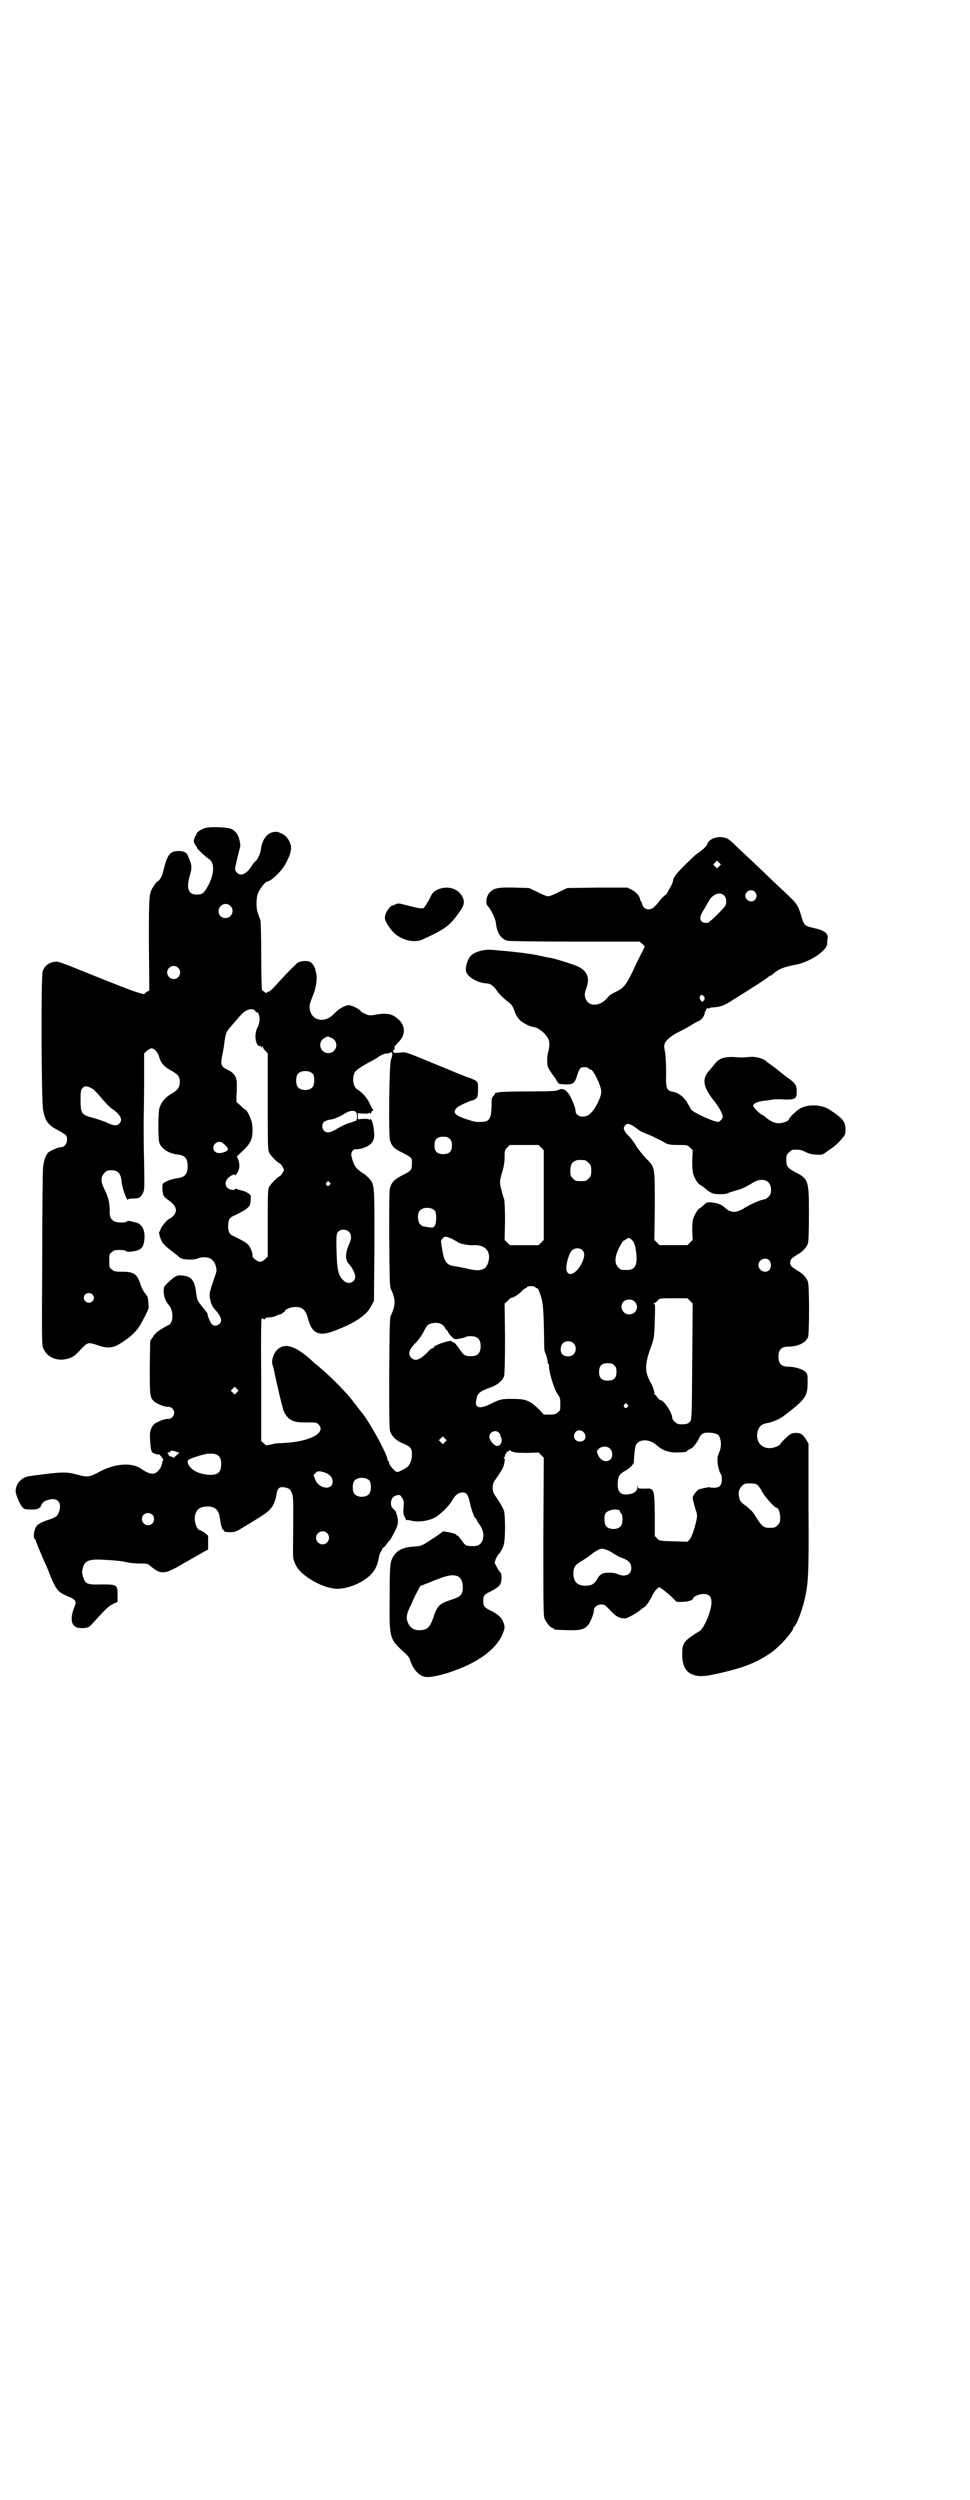 <?xml version="1.0" standalone="no"?>
<!DOCTYPE svg PUBLIC "-//W3C//DTD SVG 20010904//EN"
 "http://www.w3.org/TR/2001/REC-SVG-20010904/DTD/svg10.dtd">
<svg version="1.0" xmlns="http://www.w3.org/2000/svg"
 width="1114pt" height="2870pt" viewBox="0 0 1114 2870"
 preserveAspectRatio="xMidYMid meet">
<g transform="translate(0,2870) scale(0.5,-0.5)"
fill="#000000" stroke="none">
<path d="M472 3839 c-11 -3 -23 -12 -21 -15 1 -1 0 -2 -1 -2 -1 0 -4 -7 -5
-13 0 -1 1 -5 3 -8 2 -3 5 -7 5 -9 2 -3 20 -20 25 -23 17 -9 15 -40 -5 -71 -6
-10 -10 -12 -22 -12 -18 0 -23 14 -16 40 7 23 6 27 -3 48 -3 9 -10 12 -22 12
-20 0 -26 -9 -35 -46 -2 -11 -8 -21 -13 -24 -1 0 -5 -4 -8 -9 -12 -18 -12 -17
-12 -134 l1 -107 -5 -3 c-4 -2 -6 -5 -6 -5 0 -1 -7 0 -15 3 -14 4 -40 14 -154
60 -15 6 -29 11 -32 11 -16 0 -28 -8 -33 -22 -4 -11 -3 -298 1 -319 5 -25 11
-34 34 -46 20 -11 21 -12 21 -22 0 -9 -6 -17 -14 -17 -6 0 -24 -8 -29 -12 -6
-6 -10 -18 -12 -33 -1 -7 -2 -101 -2 -210 -1 -179 -1 -198 2 -206 9 -23 35
-33 62 -23 8 3 13 7 24 19 16 17 17 18 40 10 20 -7 31 -6 44 0 27 15 47 33 56
52 3 5 8 15 11 21 5 10 6 12 5 23 -1 14 -1 15 -9 25 -3 4 -7 12 -9 18 -8 25
-15 30 -43 30 -16 0 -18 1 -23 5 -6 4 -6 6 -6 20 0 14 0 16 6 20 4 4 7 5 18 5
8 0 14 -1 15 -3 4 -3 25 0 32 5 7 5 10 14 10 30 0 16 -8 29 -20 31 -1 0 -7 2
-11 3 -6 1 -9 1 -10 -1 0 -1 -6 -2 -12 -2 -21 0 -28 8 -27 28 0 18 -4 32 -12
48 -9 18 -9 29 0 38 5 5 7 6 16 6 15 0 21 -7 23 -24 1 -12 6 -29 12 -41 2 -3
3 -4 3 -2 0 1 4 2 11 2 14 0 18 2 23 12 4 8 4 10 3 71 -1 34 -1 73 -1 87 0 14
1 56 1 94 l0 69 6 6 c4 3 9 6 11 6 6 0 15 -10 17 -18 4 -15 11 -24 28 -33 16
-9 20 -14 20 -26 0 -13 -5 -19 -20 -28 -13 -7 -23 -19 -27 -33 -3 -11 -3 -71
0 -79 5 -14 22 -25 43 -27 16 -2 22 -9 22 -27 0 -17 -6 -25 -22 -27 -9 -1 -23
-5 -31 -10 -5 -3 -5 -4 -5 -15 1 -15 3 -18 13 -25 19 -13 23 -25 12 -37 -3 -3
-7 -6 -8 -6 -4 0 -20 -19 -21 -24 -1 -3 -2 -6 -3 -6 -2 0 1 -13 5 -21 3 -7 11
-14 24 -24 4 -3 10 -8 13 -10 2 -3 7 -6 10 -7 9 -3 31 -3 37 1 7 3 19 3 27 0
7 -4 11 -9 14 -19 2 -9 2 -11 -4 -27 -3 -10 -7 -20 -7 -22 -1 -2 -2 -7 -3 -11
-2 -11 3 -29 10 -37 9 -9 16 -20 16 -26 0 -10 -14 -17 -21 -10 -4 4 -11 21
-10 23 1 1 -5 9 -12 17 -12 15 -12 16 -14 29 -3 30 -10 41 -30 43 -13 2 -18 0
-32 -13 -13 -12 -13 -13 -13 -23 0 -12 4 -23 13 -33 10 -13 9 -39 -1 -44 -22
-11 -32 -19 -37 -28 l-6 -9 -1 -59 c0 -63 0 -70 9 -79 6 -6 26 -14 33 -13 4 0
8 -2 10 -4 9 -9 2 -24 -10 -24 -7 1 -27 -7 -33 -13 -7 -8 -10 -18 -8 -37 1
-22 3 -28 9 -29 0 0 3 -1 5 -2 2 -1 4 -1 4 0 2 1 5 -2 10 -9 2 -4 3 -6 1 -6
-1 0 -2 -1 -1 -3 0 -1 0 -3 -1 -4 0 -1 -1 -2 -1 -3 0 -4 -7 -14 -12 -17 -8 -5
-18 -3 -34 8 -22 16 -61 13 -98 -7 -22 -12 -27 -12 -49 -6 -26 7 -35 7 -108
-3 -20 -2 -34 -17 -34 -35 0 -8 10 -32 16 -37 3 -4 6 -5 19 -5 16 0 21 2 25
12 2 4 5 7 11 9 24 9 37 -4 28 -28 -4 -9 -6 -11 -28 -18 -17 -6 -24 -11 -27
-21 -3 -9 -3 -22 0 -22 1 0 2 -1 2 -3 0 -2 12 -31 26 -62 1 -2 5 -13 10 -25
12 -27 16 -32 35 -40 22 -9 24 -12 17 -28 -12 -32 -4 -49 23 -46 11 1 12 2 22
13 28 31 33 36 44 42 l11 5 0 17 c0 22 -1 23 -37 23 -33 -1 -37 1 -42 17 -3 9
-3 12 -1 20 4 17 14 21 42 20 37 -2 45 -3 59 -6 8 -2 22 -3 31 -3 16 0 17 0
25 -7 23 -19 32 -18 74 7 18 10 36 21 39 22 3 2 8 5 12 7 l6 3 0 16 0 16 -7 6
c-5 3 -9 6 -10 6 -9 0 -16 21 -13 35 4 14 11 19 27 20 18 1 28 -8 30 -27 2
-14 5 -26 8 -27 2 -1 3 -2 2 -3 -1 -1 5 -2 13 -2 13 0 14 1 37 15 13 8 30 18
37 23 21 13 29 25 33 48 2 15 7 19 18 17 11 -2 14 -4 18 -15 3 -9 3 -15 2
-134 0 -15 1 -18 6 -29 12 -26 64 -55 96 -55 23 0 54 12 73 29 13 12 19 23 23
47 1 4 3 8 4 10 2 2 3 4 3 6 0 1 1 2 2 2 1 0 5 4 9 10 4 5 8 10 9 11 0 1 5 9
9 17 6 12 7 16 7 25 -1 6 -2 12 -2 12 -1 1 -2 3 -2 5 0 2 -2 5 -3 6 -8 7 -9
10 -9 17 0 10 6 17 15 18 6 1 7 0 11 -7 4 -6 4 -9 3 -21 -1 -12 -1 -16 3 -23
2 -5 4 -8 4 -7 0 2 4 1 12 -1 19 -4 47 1 61 13 12 9 27 25 31 33 6 11 13 18
22 19 11 2 16 -5 20 -27 3 -13 10 -32 12 -32 1 0 2 -1 2 -2 0 -1 3 -7 7 -12
12 -16 12 -35 2 -45 -5 -4 -8 -5 -17 -5 -15 0 -18 1 -26 14 -4 5 -8 10 -9 10
-1 0 -3 1 -4 3 -4 3 -29 8 -31 6 0 -1 -5 -4 -9 -7 -4 -3 -15 -10 -24 -16 -16
-10 -17 -10 -33 -11 -26 -2 -39 -9 -48 -25 -6 -12 -7 -19 -7 -93 -1 -91 0 -94
29 -121 11 -10 17 -16 18 -22 6 -19 18 -34 33 -38 15 -4 65 10 102 28 41 20
69 46 79 74 3 9 4 11 1 21 -4 12 -12 20 -30 29 -15 7 -17 10 -17 22 0 12 2 15
17 22 21 11 24 15 25 30 0 6 -1 12 -1 12 -1 0 -5 5 -9 12 l-6 12 3 9 c2 4 4 8
5 9 4 3 11 15 13 23 4 12 4 70 0 80 -2 5 -8 16 -21 35 -6 9 -6 23 0 32 20 29
21 31 23 45 1 3 0 6 -1 7 -2 2 -2 2 0 2 1 0 2 2 2 4 0 2 1 4 2 4 1 0 2 1 1 2
-1 1 1 2 3 3 2 1 4 2 4 3 0 1 1 1 3 -1 5 -4 13 -5 40 -5 l24 1 6 -6 6 -6 -1
-181 c0 -161 0 -182 3 -189 4 -9 14 -21 18 -21 2 0 3 -1 3 -2 0 -2 2 -2 30 -3
28 -1 39 1 47 10 6 5 15 27 15 35 0 8 8 14 17 14 7 0 9 -1 21 -14 13 -14 21
-18 34 -18 5 0 28 13 37 21 3 3 7 5 7 5 3 0 16 20 19 28 2 4 6 10 9 13 l6 5 9
-6 c5 -4 14 -11 20 -17 l11 -11 13 0 c13 0 25 4 25 8 0 4 14 10 23 10 15 0 20
-6 19 -23 -2 -21 -17 -55 -27 -62 -36 -22 -40 -27 -40 -52 -1 -42 21 -58 66
-49 68 14 101 26 136 50 21 14 53 50 53 58 0 1 1 3 3 4 5 4 17 36 22 57 10 41
11 59 10 219 l0 143 -5 9 c-8 12 -11 15 -22 16 -8 0 -12 -1 -16 -4 -7 -5 -22
-20 -22 -22 0 -3 -15 -9 -23 -9 -21 -1 -34 16 -29 38 4 13 10 18 25 20 10 2
26 9 34 15 51 39 56 45 56 78 0 19 0 19 -6 25 -7 6 -25 11 -39 11 -15 0 -22 7
-22 23 0 16 7 23 22 23 23 0 41 9 46 22 3 10 3 115 0 126 -3 10 -12 20 -25 27
-13 8 -17 12 -16 19 1 7 3 9 16 17 13 7 22 17 25 27 1 5 2 27 2 68 0 76 -1 79
-32 95 -17 9 -20 13 -20 28 0 10 1 12 6 17 3 3 7 6 9 6 13 1 20 0 29 -5 8 -4
15 -6 25 -6 14 -1 14 -1 27 9 17 11 25 19 33 29 6 7 7 9 7 20 0 18 -7 26 -38
46 -18 11 -48 12 -66 2 -9 -5 -26 -22 -26 -25 0 -4 -14 -9 -23 -9 -11 0 -20 5
-31 14 -3 3 -6 5 -7 5 -3 0 -21 17 -21 21 0 5 8 9 21 11 8 1 18 2 22 3 4 1 13
1 18 1 35 -2 39 0 39 17 0 16 -3 20 -23 34 -10 8 -18 14 -19 15 -1 1 -6 5 -13
10 -7 5 -14 10 -16 12 -6 6 -26 11 -39 9 -7 -1 -17 -1 -21 -1 -31 3 -44 0 -55
-12 -3 -4 -9 -11 -14 -17 -18 -19 -16 -37 8 -68 13 -16 22 -32 22 -40 0 -3 -6
-10 -10 -11 -8 -1 -58 21 -63 29 -1 2 -5 9 -9 16 -8 13 -20 22 -32 24 -15 3
-17 7 -16 42 0 19 -1 38 -2 47 -2 8 -3 17 -2 19 1 8 12 18 28 27 8 4 22 11 30
16 8 5 18 11 22 12 6 3 13 13 13 20 0 1 0 2 1 2 1 0 2 1 1 2 0 0 1 2 2 4 2 1
3 2 3 1 0 -1 1 -1 3 0 1 1 5 2 9 2 17 1 25 4 42 15 58 36 82 52 85 55 2 2 4 3
5 3 1 0 4 2 6 4 12 11 25 16 52 21 32 6 71 32 72 48 0 5 0 10 1 12 2 11 -7 19
-31 24 -22 5 -23 6 -29 26 -8 27 -10 30 -39 57 -15 14 -32 30 -39 37 -7 7 -25
24 -40 38 -15 14 -32 30 -37 35 -13 13 -18 15 -32 16 -14 0 -27 -7 -30 -17 -1
-4 -13 -15 -20 -19 -4 -3 -8 -6 -10 -8 -38 -36 -48 -48 -48 -56 0 -2 -2 -7 -5
-13 -3 -5 -7 -12 -8 -14 -1 -3 -4 -6 -6 -7 -2 -1 -7 -6 -11 -11 -4 -6 -10 -12
-13 -15 -10 -10 -25 -7 -28 6 -1 3 -2 6 -3 7 -1 1 -2 3 -2 4 0 7 -9 17 -19 22
l-10 5 -69 0 -69 -1 -19 -9 c-11 -6 -22 -10 -25 -10 -3 0 -14 4 -25 10 l-19 9
-32 1 c-38 1 -49 -1 -58 -11 -8 -8 -11 -26 -4 -32 7 -8 17 -28 18 -38 2 -23
12 -37 26 -41 5 -1 58 -2 156 -2 l148 0 6 -5 6 -6 -6 -13 c-4 -7 -14 -27 -22
-45 -17 -34 -21 -38 -42 -48 -5 -2 -12 -7 -15 -11 -13 -17 -35 -22 -46 -11 -7
8 -9 17 -4 30 10 25 3 42 -19 52 -11 5 -52 18 -64 20 -3 0 -12 2 -20 4 -27 6
-64 10 -112 14 -20 2 -43 -5 -51 -15 -6 -7 -11 -24 -10 -32 1 -14 26 -29 48
-30 7 0 15 -5 22 -15 6 -9 12 -15 24 -25 12 -9 13 -11 18 -24 2 -7 7 -15 10
-18 5 -7 26 -18 33 -18 10 0 31 -17 35 -29 3 -7 2 -19 -1 -29 -1 -4 -3 -13 -2
-21 0 -11 1 -14 8 -24 4 -7 9 -12 9 -13 1 -1 3 -4 5 -8 4 -7 4 -7 19 -8 19 0
22 2 28 22 3 9 6 15 8 16 6 3 15 2 18 -1 1 -2 4 -3 5 -3 6 0 24 -38 24 -50 0
-15 -16 -45 -29 -54 -12 -8 -30 -3 -30 9 0 6 -6 22 -13 35 -8 14 -18 19 -27
13 -5 -2 -15 -3 -69 -3 -35 0 -65 -1 -68 -2 -2 -1 -5 -1 -6 -1 0 1 -1 1 -1 0
0 -1 -2 -4 -4 -7 -5 -4 -5 -7 -5 -25 -1 -28 -5 -35 -24 -35 -10 -1 -15 0 -36
7 -24 8 -30 15 -20 25 4 5 33 18 39 18 0 0 3 2 6 4 3 4 4 6 4 21 0 19 0 18
-19 26 -8 2 -36 14 -63 25 -88 36 -82 35 -98 33 -13 -1 -14 -1 -15 3 0 2 0 4
1 3 2 -1 3 3 2 7 0 1 4 6 9 11 20 19 16 45 -10 60 -10 6 -24 7 -43 3 -13 -2
-14 -2 -23 2 -5 2 -10 5 -11 7 -4 5 -19 12 -26 13 -9 0 -24 -8 -35 -20 -20
-21 -49 -17 -55 8 -2 10 -2 13 9 40 6 17 8 37 5 46 -1 4 -2 8 -2 9 -1 4 -6 13
-11 16 -6 4 -23 3 -30 -2 -3 -3 -17 -16 -30 -30 -32 -35 -32 -35 -37 -36 -2
-1 -4 -2 -4 -3 0 -1 -2 0 -4 2 -3 2 -5 4 -6 4 -1 0 -2 35 -2 77 0 51 -1 80 -2
85 -2 4 -4 11 -6 16 -4 12 -4 34 1 46 4 10 17 26 21 26 8 0 33 24 41 39 11 20
15 33 13 44 -3 11 -9 20 -17 25 -12 6 -13 6 -18 6 -18 0 -31 -16 -34 -42 -1
-9 -10 -26 -13 -26 0 0 -5 -5 -9 -12 -8 -12 -16 -18 -24 -18 -6 0 -13 7 -13
13 0 4 8 38 12 52 0 1 0 7 -2 14 -3 14 -11 24 -23 27 -13 3 -43 4 -55 1z
m1180 -88 l-5 -5 -4 4 -5 5 4 4 5 5 4 -4 5 -5 -4 -4z m82 -59 c5 -6 5 -12 0
-18 -7 -8 -22 -2 -22 9 0 12 15 17 22 9z m-71 -8 c6 -5 7 -18 2 -25 -4 -6 -31
-33 -33 -33 -1 0 -2 -1 -2 -2 -2 -4 -14 -4 -18 0 -6 6 -4 14 5 28 4 6 8 14 10
17 8 17 26 25 36 15z m-1134 -24 c11 -10 3 -28 -11 -28 -9 0 -16 6 -16 16 0
14 17 22 27 12z m-120 -142 c10 -9 3 -26 -10 -26 -8 0 -15 7 -15 15 0 13 16
20 25 11z m1207 -65 c4 -4 3 -8 -1 -12 -4 -4 -10 8 -7 12 4 4 3 4 8 0z m-1032
-32 c2 -1 3 -2 3 -3 -1 -1 0 -2 2 -2 8 0 10 -22 2 -36 -8 -16 -4 -42 6 -42 2
0 3 -1 3 -2 0 -2 1 -2 2 0 2 3 2 3 2 0 0 -2 2 -6 6 -9 l5 -6 0 -111 c0 -104 0
-111 4 -118 4 -7 18 -21 23 -23 2 -1 5 -4 7 -8 4 -7 4 -7 0 -14 -2 -4 -5 -7
-7 -8 -5 -2 -19 -16 -23 -23 -4 -6 -4 -13 -4 -84 l0 -77 -6 -6 c-4 -4 -8 -6
-12 -6 -6 0 -19 10 -17 14 1 4 -4 17 -9 24 -4 5 -16 12 -37 22 -7 3 -10 10
-10 22 0 12 3 19 10 22 30 14 40 21 41 31 1 5 1 12 1 16 0 4 -14 12 -23 13 -3
1 -7 2 -9 3 -3 1 -4 1 -4 0 0 -4 -13 -2 -17 2 -9 8 -5 21 7 28 7 4 10 4 10 1
0 -1 2 2 5 6 6 9 6 20 2 31 l-3 7 14 13 c17 16 22 26 22 47 0 8 -1 18 -3 22
-2 9 -11 25 -13 25 -1 0 -6 4 -11 9 l-10 9 0 14 c1 8 1 20 1 26 0 16 -5 26
-20 33 -17 8 -18 12 -13 37 2 8 4 22 5 31 3 18 4 21 16 34 5 6 13 15 18 21 12
14 24 20 34 15z m177 -64 c19 -8 13 -35 -7 -35 -19 0 -26 26 -8 35 6 4 7 4 15
0z m140 -39 c0 -3 -2 -8 -3 -11 -4 -8 -6 -174 -2 -186 4 -13 10 -19 27 -27 23
-12 24 -12 23 -27 0 -13 -2 -16 -21 -25 -19 -10 -25 -16 -29 -29 -2 -6 -2 -39
-2 -117 1 -96 1 -110 4 -116 11 -23 11 -37 0 -60 -3 -6 -3 -20 -4 -132 0 -94
0 -127 2 -134 4 -12 14 -22 29 -28 17 -7 21 -11 21 -23 1 -14 -4 -26 -11 -32
-8 -5 -19 -11 -23 -11 -4 0 -18 16 -18 20 0 2 -1 4 -2 5 -1 1 -2 3 -2 4 0 11
-43 90 -61 110 -4 5 -6 8 -14 18 -18 25 -55 62 -86 88 -7 5 -13 11 -14 12 -33
30 -57 39 -73 28 -12 -7 -20 -28 -16 -39 1 -2 2 -7 3 -10 5 -27 20 -90 23 -97
10 -20 22 -26 53 -25 20 0 22 0 26 -4 20 -19 -18 -40 -77 -43 -12 -1 -23 -1
-24 -2 0 0 -5 -1 -9 -2 -4 -1 -8 -1 -9 -2 0 0 -3 2 -6 5 l-6 5 0 139 c-1 106
0 140 1 142 2 1 3 1 4 0 1 -2 2 -2 4 0 1 2 4 3 7 3 7 0 15 2 17 3 1 1 5 3 10
4 4 1 7 3 7 4 0 1 1 2 2 1 1 -1 2 0 2 2 0 4 13 10 23 10 17 1 25 -7 30 -25 9
-36 25 -44 63 -29 47 18 73 36 83 57 l6 11 1 127 c0 145 1 141 -15 157 -5 5
-10 9 -11 9 -1 0 -6 4 -11 8 -9 8 -13 18 -16 33 -1 8 5 16 11 14 3 0 10 1 16
3 20 6 28 18 25 38 -1 18 -7 32 -9 28 -1 -2 -2 -2 -2 -1 0 2 -4 2 -13 2 l-13
-1 0 7 0 7 13 -1 c9 0 13 0 13 2 0 1 1 1 2 -1 1 -2 2 -2 3 2 1 2 2 4 4 4 1 0
1 1 0 2 -1 0 -4 6 -7 12 -5 13 -18 28 -27 33 -11 5 -15 24 -9 39 2 6 15 15 38
27 6 3 12 7 14 8 6 5 19 11 22 10 2 0 4 0 6 1 5 3 8 2 7 -4z m-182 -44 c4 -6
4 -24 -1 -30 -7 -9 -27 -9 -34 0 -5 6 -5 24 0 30 7 9 27 9 35 0z m-510 -32 c6
-3 12 -9 23 -22 8 -10 19 -21 24 -25 21 -14 27 -26 18 -35 -6 -6 -14 -5 -32 4
-8 3 -20 7 -27 9 -28 7 -30 10 -30 42 0 19 1 23 4 26 5 6 9 6 20 1z m608 -55
c4 -3 4 -16 1 -20 -2 -1 -8 -3 -14 -5 -6 -1 -18 -7 -27 -12 -18 -11 -26 -13
-33 -6 -5 5 -5 15 0 20 2 2 8 4 13 5 10 1 22 6 38 16 9 5 18 6 22 2z m635 -31
c4 -2 9 -6 13 -9 3 -2 8 -6 12 -7 3 -1 9 -4 12 -5 3 -1 12 -5 19 -9 7 -3 17
-8 21 -11 7 -3 12 -4 29 -4 20 0 21 0 27 -6 l6 -6 -1 -25 c0 -18 1 -26 3 -32
3 -9 11 -21 14 -22 1 0 5 -3 8 -5 16 -14 22 -17 38 -17 9 0 17 1 18 2 1 1 8 3
14 5 7 2 13 4 15 4 2 1 3 2 4 2 6 2 13 6 23 12 23 15 44 8 44 -15 0 -8 -1 -11
-6 -16 -3 -3 -7 -6 -9 -6 -8 0 -32 -11 -45 -19 -20 -13 -33 -13 -48 2 -6 5
-16 9 -28 10 -9 1 -11 1 -19 -6 -5 -5 -9 -8 -10 -8 -2 0 -10 -13 -13 -21 -2
-6 -3 -13 -3 -29 l1 -22 -6 -6 -6 -6 -32 0 -32 0 -6 6 -6 6 1 75 c0 94 1 91
-20 112 -9 10 -19 22 -24 31 -5 8 -12 17 -15 20 -3 2 -8 8 -10 12 -3 6 -3 7 0
12 5 6 7 6 17 1z m-419 -31 c4 -4 5 -7 5 -15 0 -14 -6 -20 -20 -20 -14 0 -20
6 -20 20 0 14 6 20 20 20 8 0 11 -1 15 -5z m-522 -9 c15 -12 16 -17 5 -21 -15
-6 -26 -1 -26 10 0 10 13 17 21 11z m732 -11 l6 -6 0 -103 0 -103 -6 -6 -6 -6
-33 0 -33 0 -6 6 -6 6 1 44 c0 24 -1 46 -2 49 -1 3 -4 12 -6 21 -5 18 -5 20 3
47 2 6 4 18 4 28 0 16 0 17 6 23 l6 6 33 0 33 0 6 -6z m101 -29 c1 0 5 -3 8
-6 5 -5 6 -7 6 -18 0 -11 -1 -13 -6 -18 -6 -6 -7 -6 -18 -6 -11 0 -12 0 -18 6
-5 5 -6 7 -6 17 0 14 3 20 12 24 5 2 8 2 22 1z m-587 -51 c3 -3 3 -3 0 -6 -4
-5 -11 1 -7 6 4 4 4 4 7 0z m242 -65 c4 -6 4 -29 -1 -35 -3 -4 -4 -4 -13 -3
-6 1 -11 2 -13 2 -1 0 -4 2 -7 5 -6 6 -7 24 -1 31 7 9 27 9 35 0z m-198 -48
c6 -5 7 -16 2 -26 -11 -25 -11 -39 0 -50 6 -7 13 -21 13 -27 0 -14 -17 -20
-27 -9 -12 11 -15 24 -16 68 -1 37 0 39 4 44 5 6 18 6 24 0z m238 -17 c4 -2 9
-5 11 -6 5 -5 26 -9 39 -8 25 1 39 -14 33 -37 -5 -21 -18 -25 -53 -16 -9 2
-21 4 -26 5 -18 2 -24 12 -28 43 -1 6 -2 12 -2 13 -1 0 1 4 3 7 5 6 8 6 23 -1z
m410 0 c7 -5 10 -13 12 -29 4 -31 -2 -42 -21 -42 -13 0 -14 0 -20 6 -9 9 -8
24 1 43 4 8 9 16 10 17 3 2 11 7 13 8 0 0 2 -1 5 -3z m-112 -25 c7 -6 6 -15 0
-29 -15 -31 -39 -36 -36 -7 2 14 8 32 14 36 6 5 17 5 22 0z m430 -24 c5 -6 5
-16 0 -22 -8 -9 -25 -2 -25 11 0 13 17 20 25 11z m-537 -62 c0 -1 2 -2 4 -2 2
0 4 -5 8 -17 6 -18 7 -38 8 -119 0 -4 1 -10 3 -14 3 -7 5 -16 5 -21 1 -2 1 -3
2 -3 1 0 1 -1 1 -2 -1 -14 11 -54 19 -66 6 -8 7 -10 7 -24 0 -13 0 -15 -6 -19
-4 -4 -7 -5 -18 -5 l-14 0 -10 11 c-23 22 -30 25 -64 25 -24 0 -27 -1 -49 -12
-25 -12 -36 -9 -32 10 3 16 7 19 37 30 14 6 24 15 27 25 1 6 2 33 2 87 l-1 79
7 6 c3 4 7 7 8 7 5 0 18 8 26 17 3 3 6 5 7 5 2 0 3 1 3 2 0 4 18 4 20 0z
m-1018 -16 c5 -5 5 -11 0 -16 -10 -10 -27 5 -16 16 4 4 12 4 16 0z m1373 -15
l6 -6 -1 -133 c-1 -129 -1 -133 -5 -138 -4 -6 -12 -7 -26 -6 -6 1 -15 10 -15
15 0 11 -20 41 -27 40 -1 0 -4 3 -7 6 -2 4 -5 7 -6 7 -1 0 -1 1 -1 3 1 3 -6
22 -10 27 -1 2 -4 8 -6 14 -6 17 -3 36 11 73 4 13 5 18 6 53 1 33 1 38 -2 38
-2 0 -1 1 1 2 3 1 6 4 8 6 4 5 4 5 36 5 l32 0 6 -6z m-127 -2 c11 -11 3 -29
-13 -29 -15 0 -23 18 -13 29 7 7 20 7 26 0z m-443 -52 c3 -2 6 -5 7 -8 2 -3 3
-5 4 -5 1 0 2 -2 3 -4 2 -6 15 -19 18 -17 1 0 7 1 12 2 5 1 10 2 10 3 1 1 6 2
12 2 16 0 23 -7 23 -23 0 -16 -7 -23 -22 -23 -13 0 -17 2 -25 14 -9 13 -13 18
-16 18 -2 0 -3 1 -3 2 -2 5 -42 -9 -42 -14 0 -1 -1 -2 -3 -2 -2 0 -7 -4 -12
-10 -18 -17 -27 -20 -36 -12 -9 9 -6 19 11 36 5 5 12 15 16 22 3 7 8 14 9 16
6 7 25 9 34 3z m302 -43 c7 -6 7 -19 1 -25 -6 -7 -20 -7 -26 -1 -6 6 -5 19 0
25 6 7 19 7 25 1z m94 -51 c4 -4 5 -7 5 -15 0 -14 -6 -20 -20 -20 -14 0 -20 6
-20 20 0 14 6 20 20 20 8 0 11 -1 15 -5z m-867 -62 l-5 -5 -4 4 -5 5 4 4 5 5
4 -4 5 -5 -4 -4z m897 -28 c3 -3 3 -3 0 -6 -4 -5 -11 1 -7 6 4 4 4 4 7 0z
m-101 -63 c9 -9 5 -22 -8 -22 -12 0 -18 12 -10 22 4 5 13 5 18 0z m-195 -1 c2
-2 4 -4 4 -6 0 -1 1 -4 2 -6 4 -8 -1 -19 -9 -19 -7 0 -18 13 -18 21 0 11 14
17 21 10z m505 -6 c6 -7 8 -24 3 -37 -5 -12 -5 -13 -5 -23 0 -9 5 -28 8 -30 1
-1 2 -6 2 -12 0 -13 -5 -19 -18 -19 -4 0 -8 0 -9 1 -2 1 -17 -2 -26 -5 -6 -3
-15 -16 -14 -21 1 -4 5 -21 9 -32 2 -9 1 -14 -5 -36 -4 -13 -8 -22 -11 -26
l-5 -5 -32 1 c-31 1 -32 1 -37 6 l-6 6 0 49 c-1 61 -1 61 -23 60 -14 0 -15 0
-16 4 0 4 -1 4 -1 -1 0 -8 -7 -14 -19 -16 -20 -3 -28 6 -26 28 1 14 4 19 19
27 8 4 17 14 18 18 0 17 3 38 5 41 9 14 32 13 48 -2 11 -10 26 -16 43 -16 16
0 26 1 26 3 0 1 3 3 7 5 4 1 8 5 10 8 2 3 5 6 5 7 1 1 3 4 5 8 5 13 12 16 30
14 8 -1 13 -3 15 -5z m-628 -16 l-5 -5 -4 4 -5 5 4 4 5 5 4 -4 5 -5 -4 -4z
m379 -15 c7 -7 7 -20 0 -26 -10 -7 -23 -1 -28 13 -3 7 -2 8 2 12 6 7 20 7 26
1z m-994 -8 l5 -2 -5 -4 c-3 -3 -7 -6 -7 -7 -1 -1 -2 0 -3 1 -1 1 -2 2 -3 1 0
0 -3 1 -5 2 -2 2 -3 3 -2 3 1 0 1 1 -1 2 -3 2 -2 2 2 3 2 1 4 2 4 3 0 2 7 1
15 -2z m97 -11 c3 -4 4 -9 4 -17 0 -20 -9 -26 -32 -24 -17 2 -29 7 -38 16 -7
8 -9 14 -5 18 5 4 31 12 43 14 15 1 22 0 28 -7z m242 -36 c11 -4 18 -11 18
-21 0 -21 -32 -17 -40 5 l-4 10 4 4 c5 6 8 6 22 2z m103 -19 c4 -6 4 -24 -1
-30 -7 -9 -27 -9 -34 0 -5 6 -5 24 0 30 7 9 27 9 35 0z m890 -9 c3 -2 8 -9 12
-17 7 -12 28 -36 33 -36 4 0 8 -12 8 -23 0 -10 -1 -12 -6 -17 -6 -6 -7 -6 -21
-6 -10 0 -15 4 -25 19 -11 18 -11 18 -26 31 -12 8 -14 11 -16 19 -3 12 -1 19
6 27 5 5 7 6 18 6 9 0 15 -1 17 -3z m-318 -58 c2 -1 3 -2 3 -3 0 -1 1 -4 3 -5
4 -5 4 -23 -1 -29 -7 -9 -27 -9 -34 0 -4 5 -5 22 -2 28 4 8 21 12 31 9z
m-1071 -11 c5 -5 5 -15 0 -20 -9 -9 -24 -2 -24 10 0 8 6 14 14 14 3 0 8 -2 10
-4z m401 -42 c10 -9 3 -26 -10 -26 -8 0 -15 7 -15 15 0 13 16 20 25 11z m650
-42 c7 -4 13 -8 15 -9 2 -1 6 -4 10 -5 19 -7 24 -13 24 -25 0 -15 -15 -21 -32
-13 -5 2 -11 3 -20 3 -14 0 -21 -4 -27 -16 -6 -10 -13 -14 -26 -14 -19 0 -28
9 -28 28 0 15 4 20 21 30 8 5 17 11 19 13 8 7 20 14 26 14 4 0 12 -3 18 -6z
m-348 -58 c6 -4 10 -12 10 -24 0 -17 -4 -22 -26 -29 -28 -9 -33 -14 -42 -42
-8 -22 -13 -27 -30 -28 -13 -1 -23 5 -28 17 -5 11 -3 22 7 41 2 5 7 16 12 26
5 9 9 17 9 17 0 0 9 4 20 8 43 18 55 20 68 14z"/>
<path d="M1004 3697 c-9 -5 -11 -7 -18 -22 -6 -11 -11 -18 -13 -20 -5 -2 -15
0 -45 8 -11 3 -14 3 -19 1 -3 -2 -6 -3 -7 -3 -7 -1 -18 -18 -18 -28 0 -8 10
-24 21 -35 18 -17 47 -24 66 -15 50 23 61 31 80 57 15 20 17 27 12 39 -9 21
-35 29 -59 18z"/>
</g>
</svg>
